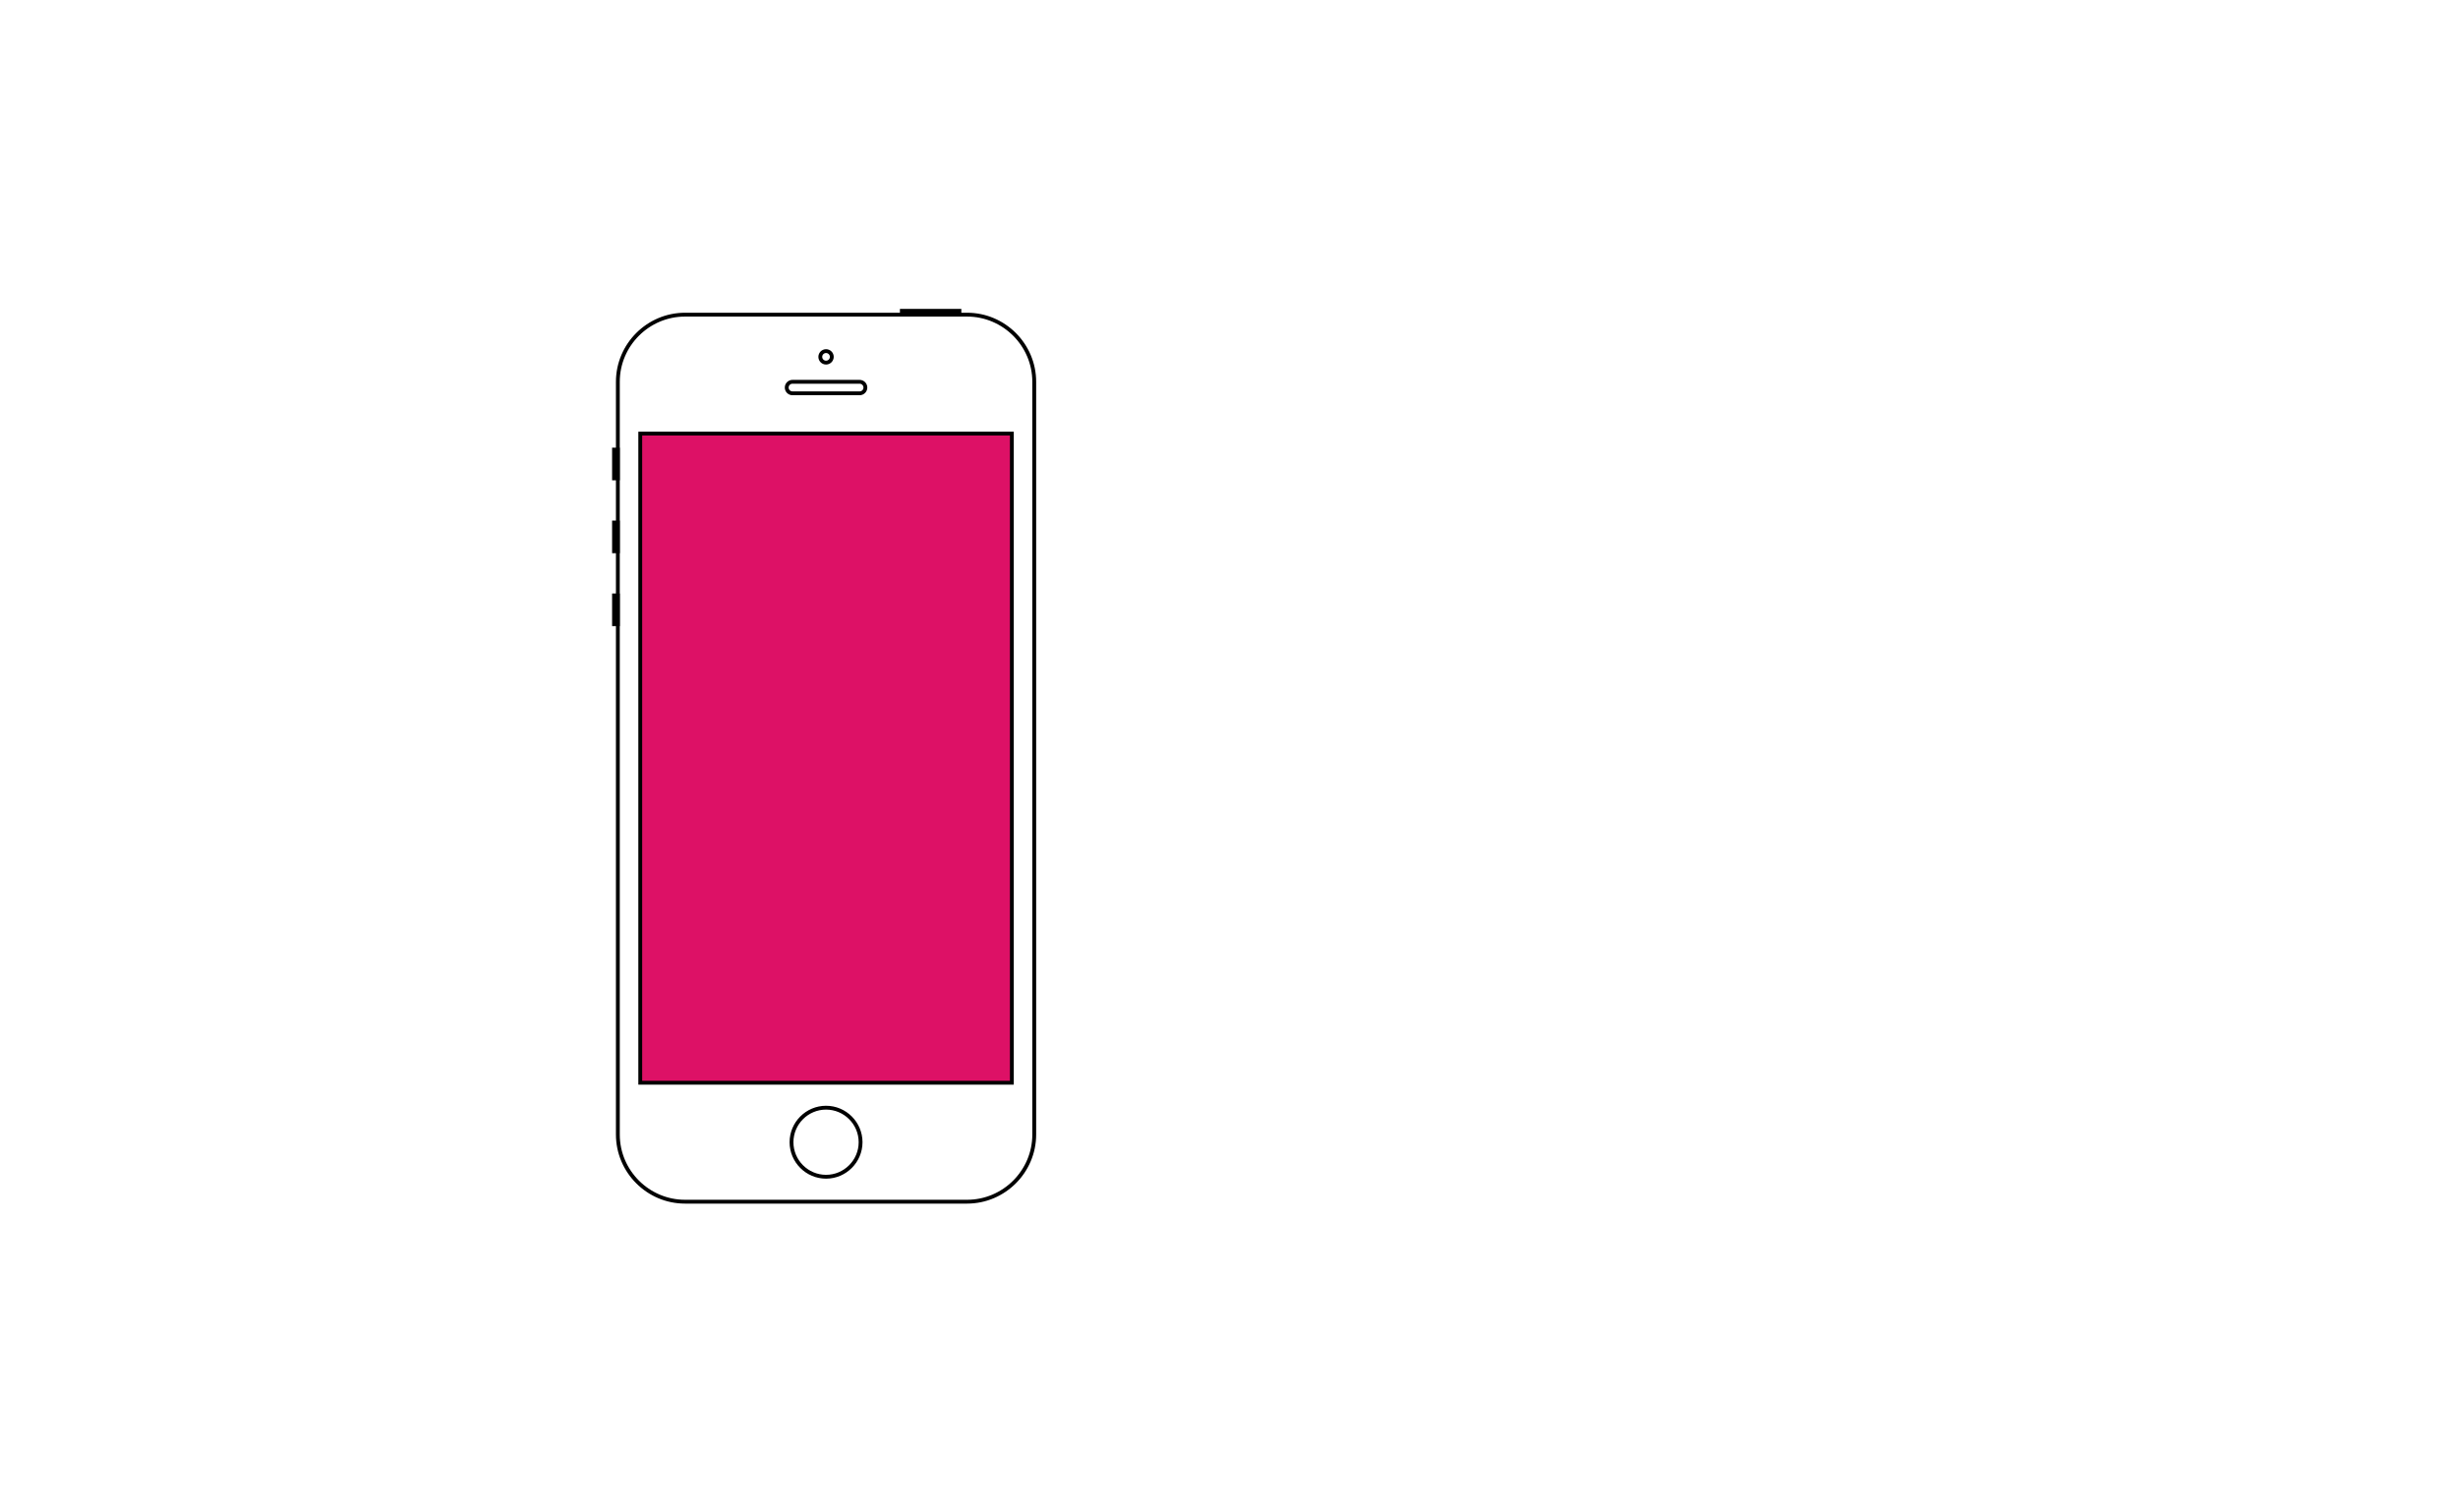 <?xml version="1.0" encoding="UTF-8" standalone="no"?>
<svg width="1281px" height="788px" viewBox="0 0 1281 788" version="1.1" xmlns="http://www.w3.org/2000/svg" xmlns:xlink="http://www.w3.org/1999/xlink" xmlns:sketch="http://www.bohemiancoding.com/sketch/ns">
    <!-- Generator: Sketch 3.3.1 (12005) - http://www.bohemiancoding.com/sketch -->
    <title>Slice 1</title>
    <desc>Created with Sketch.</desc>
    <defs></defs>
    <g id="Page-1" stroke="none" stroke-width="1" fill="none" fill-rule="evenodd" sketch:type="MSPage">
        <g id="outlines-frage-copy" sketch:type="MSLayerGroup" transform="translate(320, 162)" stroke-width="2" stroke="#000000">
            <g id="Page-1" sketch:type="MSShapeGroup">
                <g id="icon-02">
                    <g id="Group">
                        <path d="M219,429.333 C219,448.583 203.25,464.333 184,464.333 L37,464.333 C17.75,464.333 2,448.583 2,429.333 L2,37 C2,17.75 17.75,2 37,2 L184,2 C203.25,2 219,17.75 219,37 L219,429.333 L219,429.333 Z" id="Shape"></path>
                        <g id="Rectangle-path" transform="translate(0, 72)">
                            <rect x="0" y="76.334" width="2" height="14.999"></rect>
                            <rect x="0" y="38.334" width="2" height="14.999"></rect>
                            <rect x="0" y="0.334" width="2" height="14.999"></rect>
                        </g>
                        <rect id="Rectangle-path" fill="#DD1166" x="13.668" y="64" width="193.666" height="338.333"></rect>
                        <path d="M131.002,40 C131.002,41.65 129.65,43 128.002,43 L93,43 C91.35,43 90,41.65 90,40 L90,40 C90,38.35 91.35,37 93,37 L128.002,37 C129.65,37 131.002,38.35 131.002,40 L131.002,40 L131.002,40 Z" id="Shape"></path>
                        <path d="M128.5,433.333 C128.5,443.233 120.4,451.333 110.5,451.333 C100.6,451.333 92.5,443.233 92.5,433.333 C92.5,423.433 100.6,415.333 110.5,415.333 C120.4,415.333 128.5,423.433 128.5,433.333 L128.5,433.333 L128.5,433.333 Z" id="Shape"></path>
                        <path d="M113.5,24 C113.5,25.65 112.15,27 110.5,27 C108.85,27 107.5,25.65 107.5,24 C107.5,22.35 108.85,21 110.5,21 C112.15,21 113.5,22.35 113.5,24 L113.5,24 L113.5,24 Z" id="Shape"></path>
                        <rect id="Rectangle-path" x="150" y="0" width="30" height="2"></rect>
                    </g>
                </g>
            </g>
        </g>
    </g>
</svg>